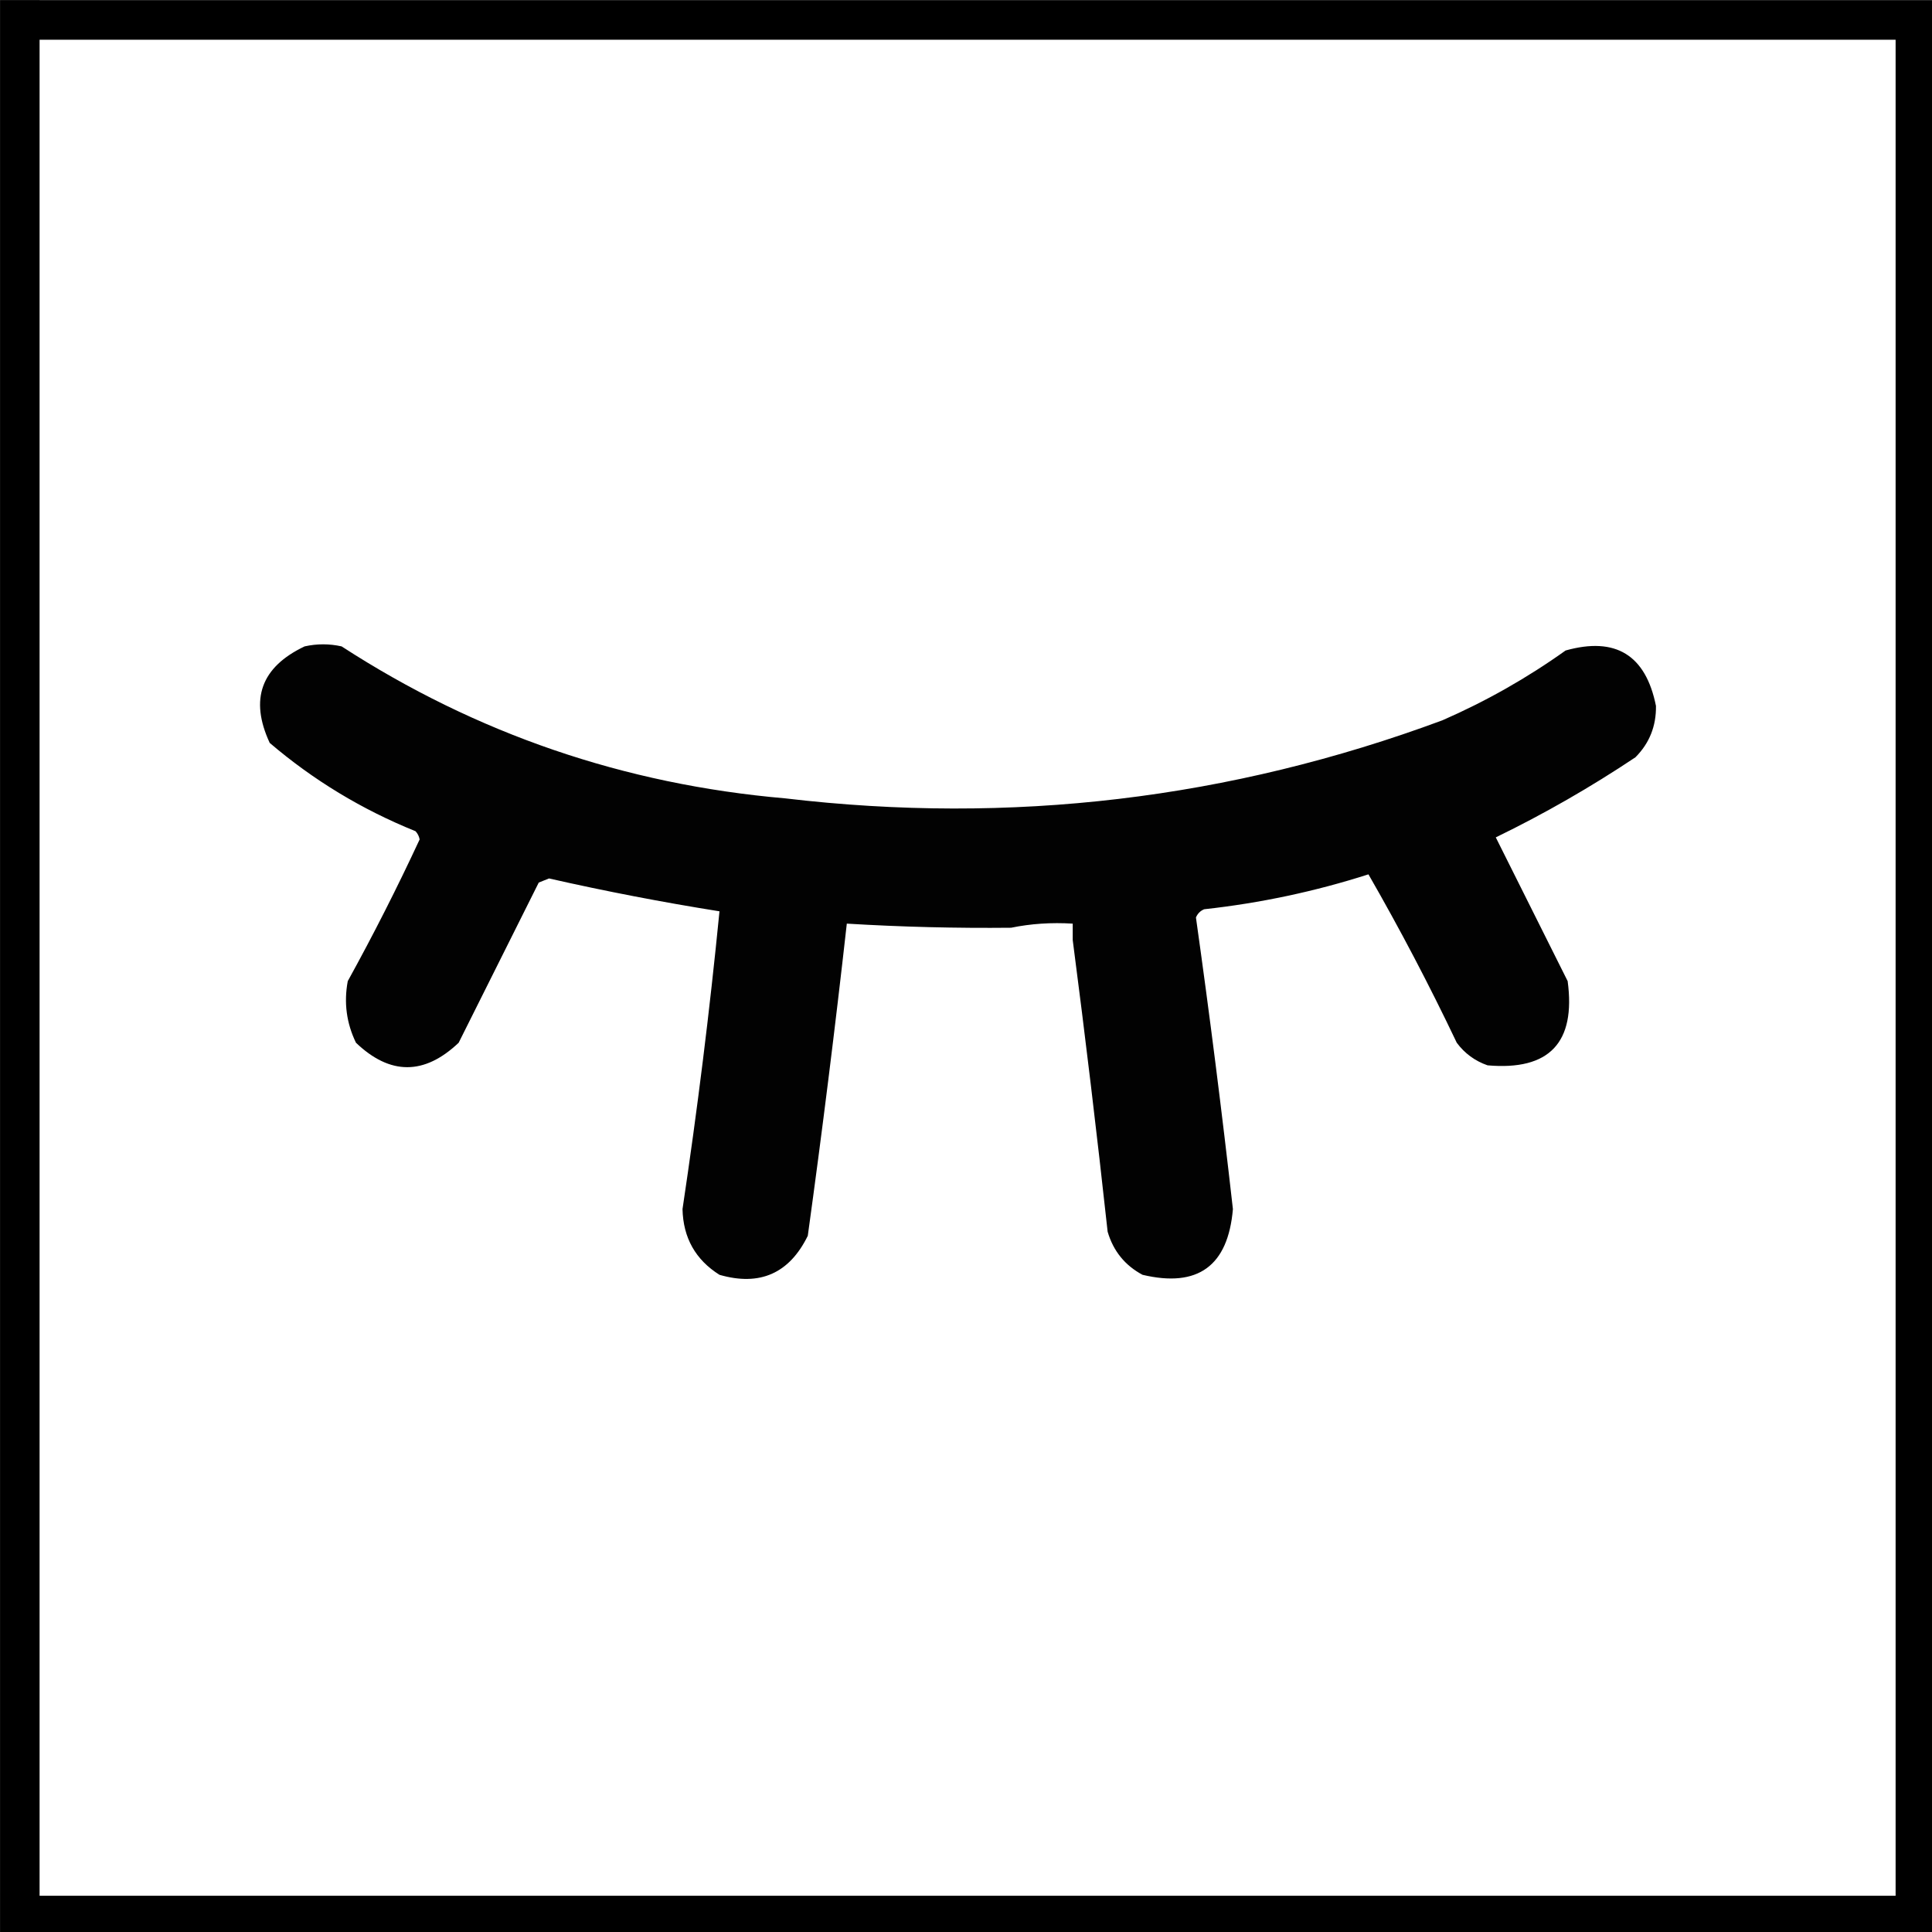 <?xml version="1.0" encoding="UTF-8" standalone="no"?>
<svg
   xmlns:dc="http://purl.org/dc/elements/1.1/"
   xmlns:cc="http://creativecommons.org/ns#"
   xmlns:rdf="http://www.w3.org/1999/02/22-rdf-syntax-ns#"
   xmlns:svg="http://www.w3.org/2000/svg"
   xmlns="http://www.w3.org/2000/svg"
   xmlns:sodipodi="http://sodipodi.sourceforge.net/DTD/sodipodi-0.dtd"
   xmlns:inkscape="http://www.inkscape.org/namespaces/inkscape"
   width="12.7mm"
   height="12.701mm"
   viewBox="0 0 12.7 12.701"
   version="1.1"
   id="svg38"
   inkscape:version="1.0.2-2 (e86c870879, 2021-01-15)"
   sodipodi:docname="earth_bank_control.svg">
  <rect x="0" y="0" width="12.7" height="12.701" fill="#808080" stroke="none"/>
  <defs
     id="defs32" />
  <sodipodi:namedview
     id="base"
     pagecolor="#4f4f4f"
     bordercolor="#666666"
     borderopacity="1.0"
     inkscape:pageopacity="0"
     inkscape:pageshadow="2"
     inkscape:zoom="3.959798"
     inkscape:cx="22.599856"
     inkscape:cy="22.018621"
     inkscape:document-units="mm"
     inkscape:current-layer="layer1"
     inkscape:document-rotation="0"
     showgrid="false"
     inkscape:pagecheckerboard="false"
     fit-margin-top="0"
     fit-margin-left="0"
     fit-margin-right="0"
     fit-margin-bottom="0"
     inkscape:showpageshadow="false"
     inkscape:window-width="1278"
     inkscape:window-height="1018"
     inkscape:window-x="-7"
     inkscape:window-y="0"
     inkscape:window-maximized="0" />
  <g
     inkscape:label="Layer 1"
     inkscape:groupmode="layer"
     id="layer1"
     transform="translate(-282.424,-82.852)">
    <g
       id="g30"
       transform="matrix(0.265,0,0,0.265,282.292,82.721)"
       style="clip-rule:evenodd;fill-rule:evenodd;image-rendering:optimizeQuality;shape-rendering:geometricPrecision;text-rendering:geometricPrecision">
      <g
         id="g25">
        <rect
           style="fill:#ffffff;stroke-width:0.98"
           id="rect14"
           width="47.02"
           height="47.02"
           x="0.99"
           y="0.99" />
      </g>
      <path
         style="fill:none;stroke:#000000;stroke-width:0.98px;stroke-linecap:butt;stroke-linejoin:miter;stroke-opacity:1"
         d="M 0.99,0.99 H 48.01 V 48.01 H 0.99 V 0.497"
         id="path16"
         sodipodi:nodetypes="ccccc" />
    </g>
    <g
       id="g12"
       style="clip-rule:evenodd;fill-rule:evenodd;image-rendering:optimizeQuality;shape-rendering:geometricPrecision;text-rendering:geometricPrecision"
       transform="matrix(0.041,0,0,0.041,280.502,82.636)" />
    <g
       id="g8"
       style="clip-rule:evenodd;fill-rule:evenodd;image-rendering:optimizeQuality;shape-rendering:geometricPrecision;text-rendering:geometricPrecision"
       transform="matrix(0.027,0,0,0.027,283.414,86.21)">
      <path
         style="opacity:1"
         fill="#020202"
         d="m 224.5,104.5 c 0,-1.333 0,-2.667 0,-4 -5.195,-0.321 -10.195,0.013 -15,1 -13.35,0.139 -26.683,-0.194 -40,-1 -2.838,25.368 -6.004,50.701 -9.5,76 -4.502,9.168 -11.668,12.335 -21.5,9.5 -5.84,-3.675 -8.84,-9.008 -9,-16 3.615,-24.09 6.615,-48.257 9,-72.5 -13.9,-2.213 -27.733,-4.88 -41.5,-8 -0.833,0.333 -1.667,0.667 -2.5,1 -6.5,13 -13,26 -19.5,39 -8.365,7.932 -16.698,7.932 -25,0 -2.31,-4.766 -2.977,-9.766 -2,-15 C 54.224,103.218 60.058,91.718 65.5,80 65.355,79.228 65.022,78.561 64.5,78 51.452,72.731 39.618,65.564 29,56.5 24.063,45.871 26.896,38.038 37.5,33 c 3,-0.667 6,-0.667 9,0 32.815,21.273 68.815,33.606 108,37 54.954,6.508 108.288,0.174 160,-19 10.649,-4.654 20.649,-10.321 30,-17 12.177,-3.411 19.51,1.089 22,13.5 0.069,4.916 -1.597,9.082 -5,12.5 -10.912,7.287 -22.245,13.787 -34,19.5 5.833,11.667 11.667,23.333 17.5,35 2.016,14.984 -4.484,21.817 -19.5,20.5 -3.062,-1.061 -5.562,-2.894 -7.5,-5.5 -6.673,-14.017 -13.84,-27.683 -21.5,-41 -13.012,4.17 -26.346,7.003 -40,8.5 -0.928,0.388 -1.595,1.055 -2,2 3.327,23.616 6.327,47.283 9,71 -1.187,13.859 -8.52,19.192 -22,16 -4.288,-2.292 -7.122,-5.792 -8.5,-10.5 -2.588,-23.705 -5.421,-47.371 -8.5,-71 z"
         id="path6" />
    </g>
  </g>
</svg>
